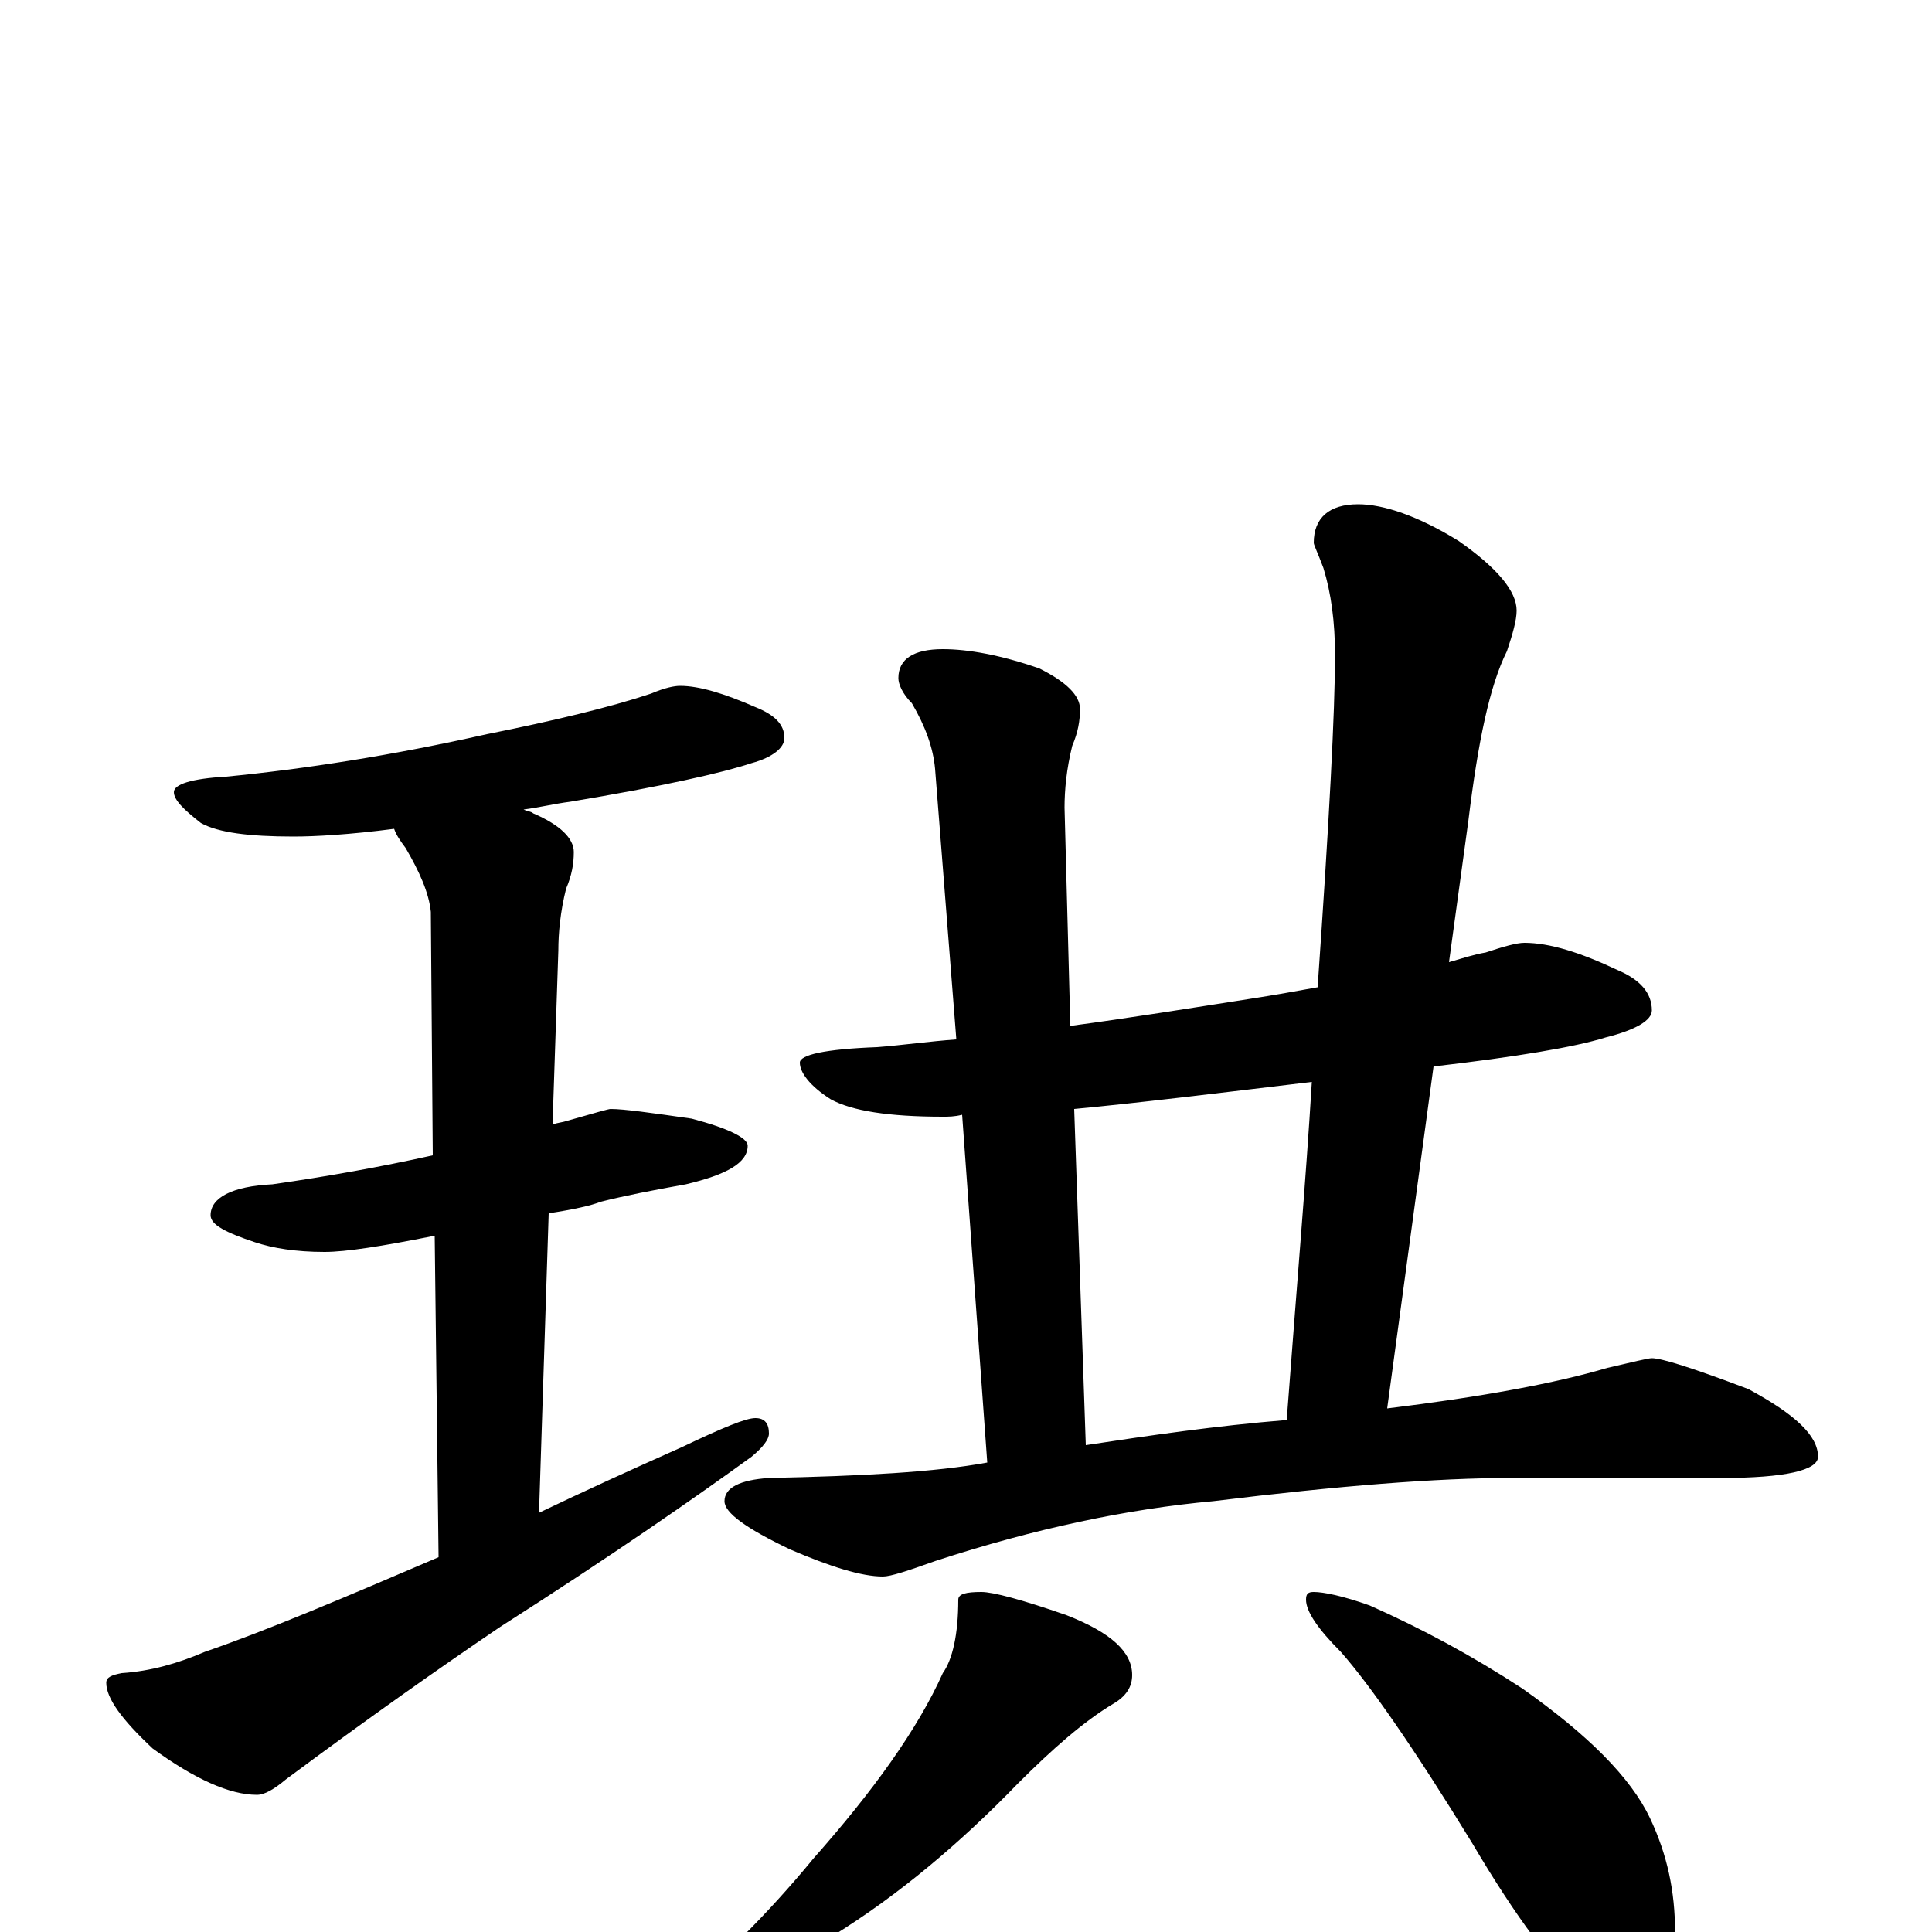 <?xml version="1.0" encoding="utf-8" ?>
<!DOCTYPE svg PUBLIC "-//W3C//DTD SVG 1.1//EN" "http://www.w3.org/Graphics/SVG/1.1/DTD/svg11.dtd">
<svg version="1.1" id="Layer_1" xmlns="http://www.w3.org/2000/svg" xmlns:xlink="http://www.w3.org/1999/xlink" x="0px" y="145px" width="1000px" height="1000px" viewBox="0 0 1000 1000" enable-background="new 0 0 1000 1000" xml:space="preserve">
<g id="Layer_1">
<path id="glyph" transform="matrix(1 0 0 -1 0 1000)" d="M352,645C362,645 375,641 391,634C401,630 406,625 406,618C406,613 400,608 389,605C374,600 343,593 295,585C287,584 279,582 271,581C273,580 275,580 276,579C290,573 297,566 297,559C297,553 296,547 293,540C290,528 289,517 289,508l-3,-90C289,419 291,419 294,420C308,424 315,426 316,426C323,426 337,424 358,421C377,416 387,411 387,407C387,398 376,392 355,387C338,384 323,381 311,378C306,376 297,374 284,372l-5,-155C302,228 326,239 353,251C374,261 386,266 391,266C396,266 398,263 398,258C398,255 395,251 389,246C360,225 317,195 259,158C228,137 191,111 148,79C142,74 137,71 133,71C119,71 101,79 79,95C63,110 55,121 55,129C55,132 58,133 63,134C78,135 92,139 106,145C138,156 178,173 227,194l-2,166C224,360 224,360 223,360C198,355 179,352 168,352C153,352 141,354 132,357C117,362 109,366 109,371C109,380 120,386 141,387C169,391 197,396 224,402l-1,126C222,538 217,549 210,561C207,565 205,568 204,571C181,568 163,567 152,567C129,567 113,569 104,574C95,581 90,586 90,590C90,594 99,597 117,598C158,602 203,609 252,620C287,627 316,634 337,641C344,644 349,645 352,645M789,512C802,512 818,507 837,498C849,493 855,486 855,477C855,472 847,467 831,463C815,458 785,453 742,448l-24,-177C767,277 805,284 832,292C845,295 853,297 855,297C860,297 876,292 905,281C929,268 941,257 941,246C941,239 924,235 891,235l-109,0C744,235 693,231 628,223C584,219 536,209 484,192C470,187 461,184 457,184C446,184 430,189 409,198C386,209 375,217 375,223C375,230 383,234 398,235C446,236 484,238 511,243l-13,180C494,422 491,422 488,422C460,422 441,425 430,431C419,438 414,445 414,450C414,454 427,457 454,458C467,459 481,461 495,462l-11,140C483,613 479,624 472,636C467,641 465,646 465,649C465,659 473,664 488,664C501,664 518,661 538,654C552,647 559,640 559,633C559,627 558,621 555,614C552,602 551,591 551,582l3,-113C584,473 615,478 647,483C660,485 671,487 682,489C688,575 691,632 691,661C691,678 689,693 685,706C682,714 680,718 680,719C680,732 688,739 703,739C716,739 734,733 755,720C775,706 785,694 785,684C785,679 783,672 780,663C771,645 765,616 760,575l-10,-73C757,504 763,506 769,507C778,510 785,512 789,512M562,252C595,257 629,262 666,265C671,332 676,390 679,440C629,434 588,429 556,426M508,176C514,176 529,172 552,164C575,155 586,145 586,133C586,127 583,122 576,118C561,109 545,95 527,77C497,46 465,19 431,-2C409,-19 390,-30 374,-35C365,-40 357,-43 352,-43C347,-43 344,-42 344,-39C372,-16 398,10 421,38C452,73 475,105 488,134C493,141 496,154 496,172C496,175 500,176 508,176M680,176C685,176 695,174 709,169C736,157 762,143 788,126C822,102 844,80 854,59C863,40 867,21 867,0C867,-9 865,-19 860,-30C855,-39 849,-43 840,-43C836,-43 829,-39 819,-31C804,-18 785,7 762,46C732,95 709,128 694,145C682,157 676,166 676,172C676,175 677,176 680,176z"/>
</g>
</svg>
